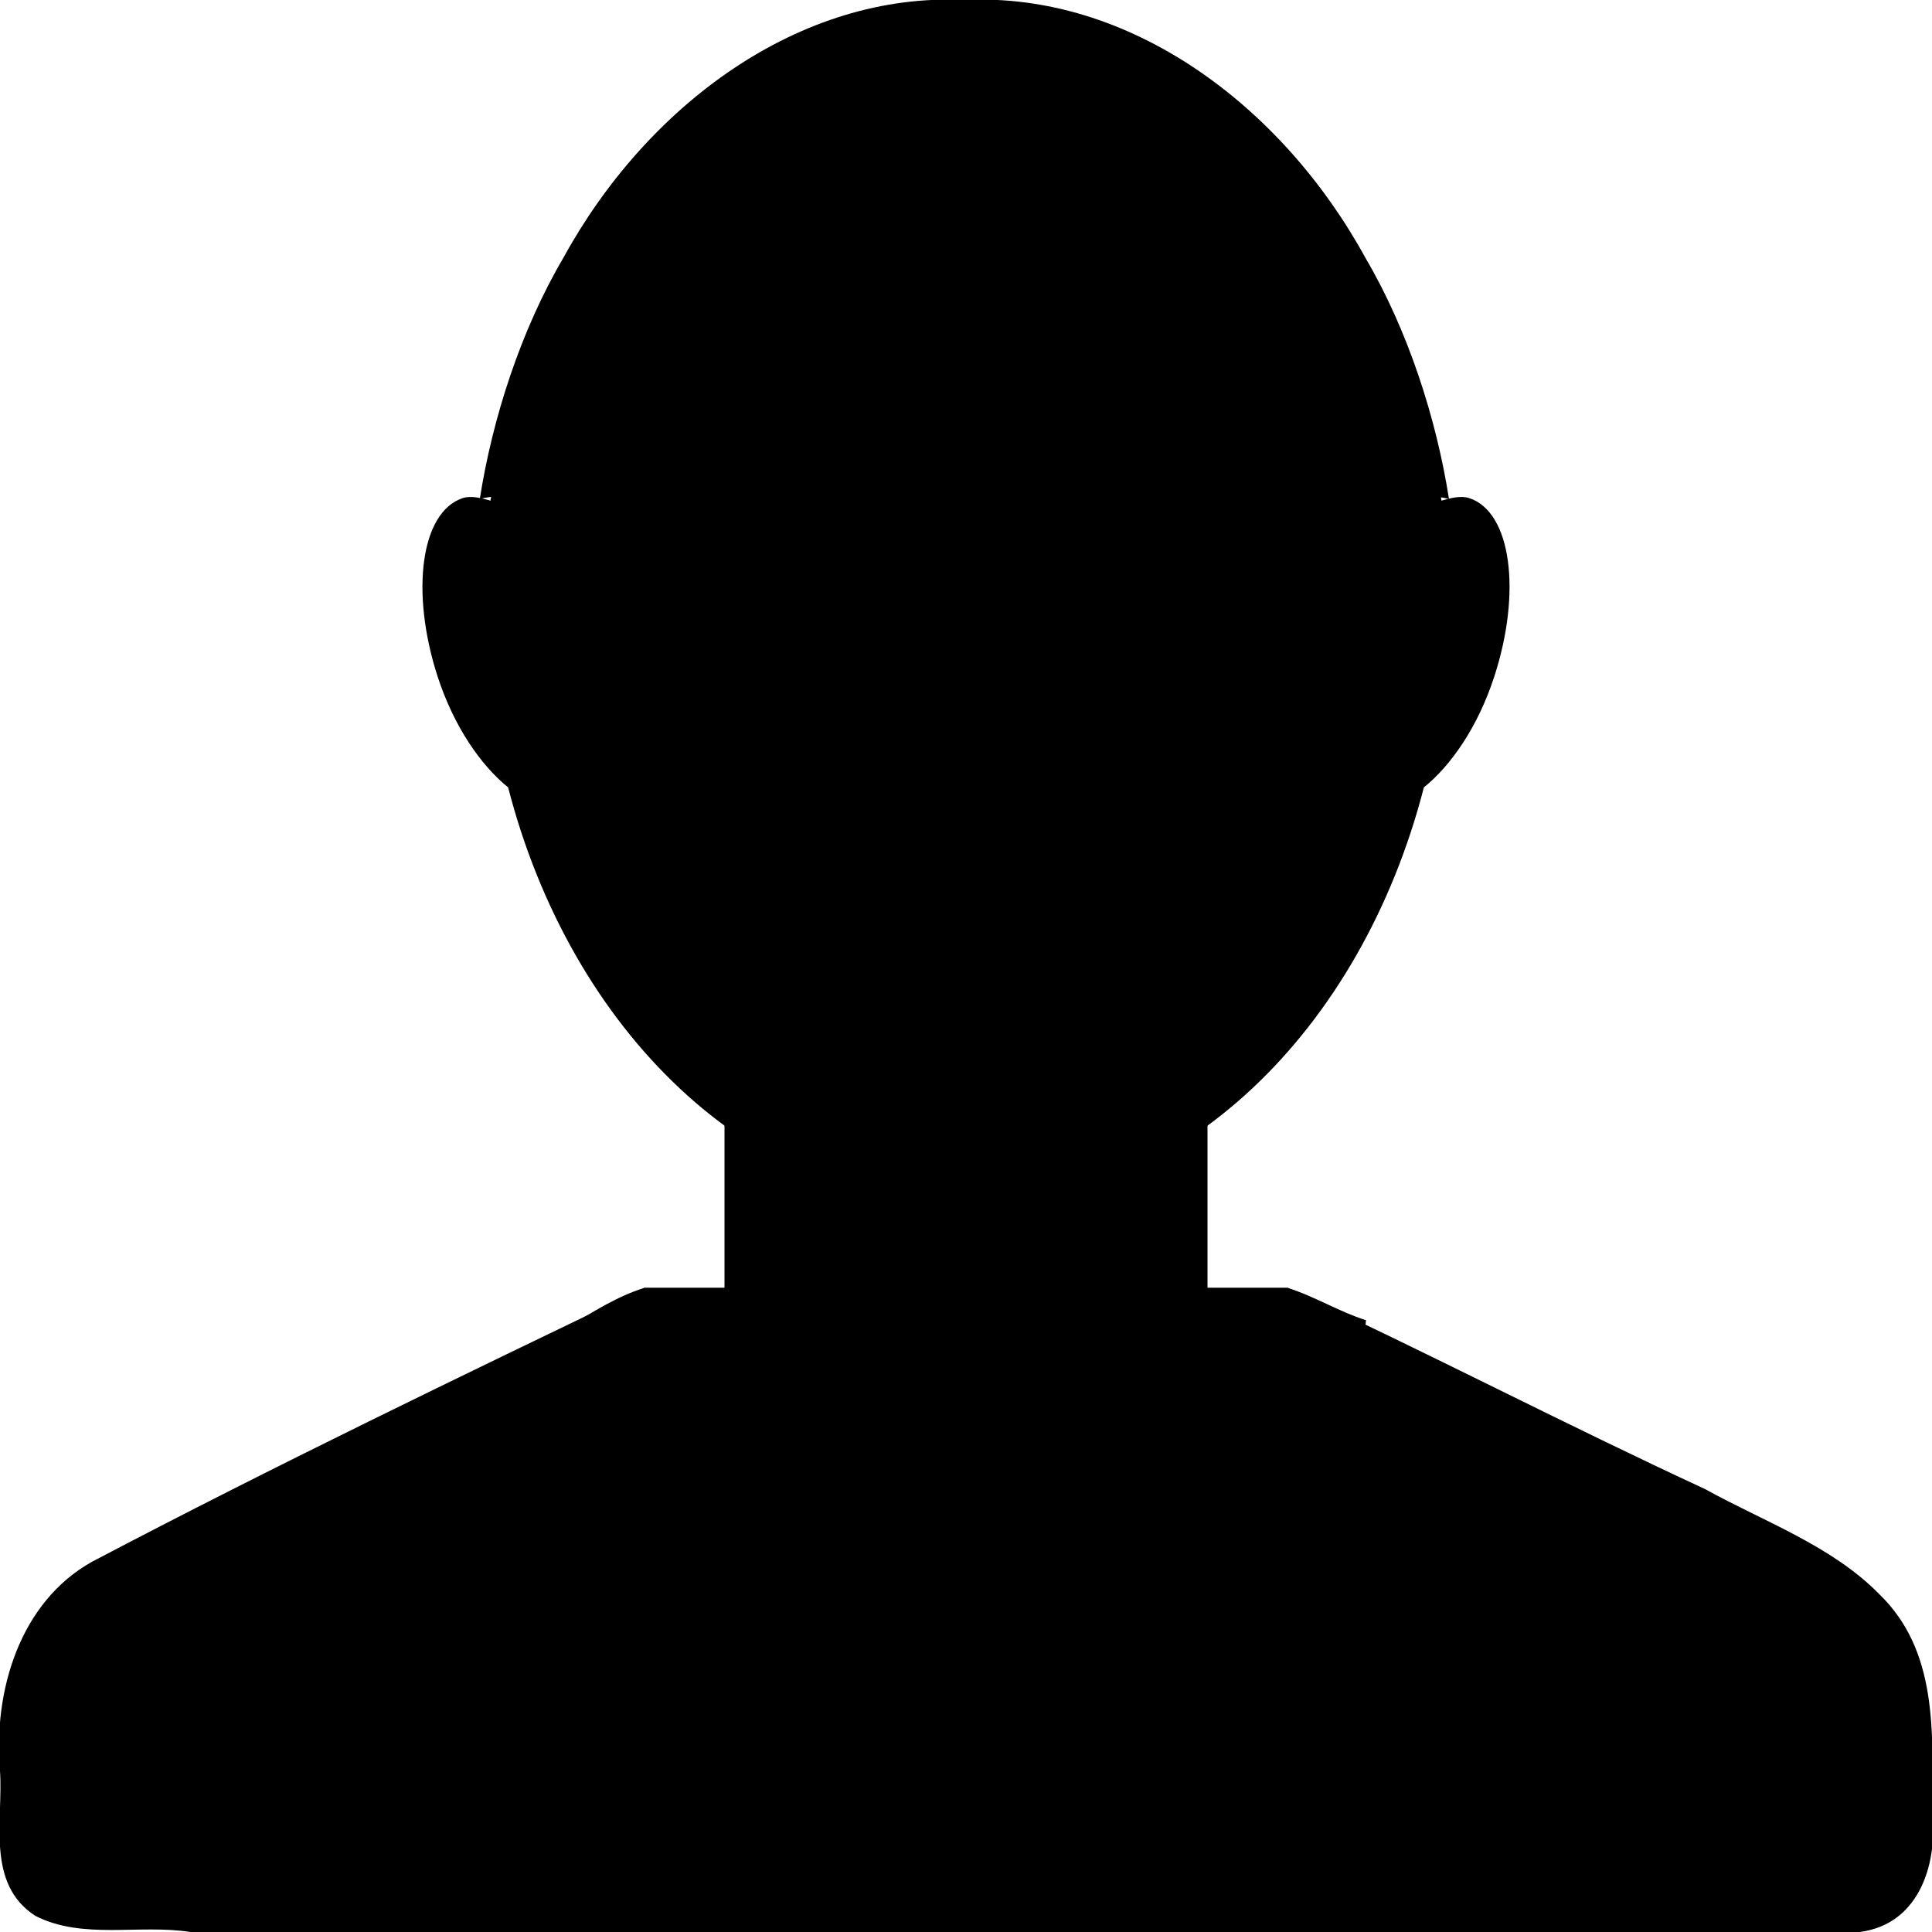 <svg xmlns="http://www.w3.org/2000/svg" viewBox="0 0 24 24"><path d="M8 16c-2.285 1.1-4.573 2.2-6.856 3.4C.249 19.9-.086 21 0 22c.042.6-.181 1.4.44 1.8.592.3 1.285.1 1.926.2h20.736c.77-.1.973-.9.898-1.5.014-1 .068-2-.658-2.7-.59-.6-1.435-.9-2.157-1.3-1.728-.8-3.457-1.7-5.185-2.5H8z"/><path d="M8 16c-.326.1-.643.3-.969.5C7.228 18.4 9.368 20 12 20c2.646 0 4.792-1.6 4.969-3.6-.322-.1-.648-.3-.969-.4H8z"/><path d="M9 13h6v5H9z"/><path d="M12 0C9.037 0 6.582 2.69 6.094 6.219c-.114-.031-.24-.065-.344-.032-.525.171-.654 1.169-.313 2.22.201.616.535 1.1.875 1.374C7.09 12.8 9.328 15 12 15c2.672 0 4.911-2.201 5.688-5.219.34-.273.674-.759.874-1.375.342-1.05.213-2.048-.312-2.219-.104-.033-.23 0-.344.032C17.418 2.689 14.963 0 12 0z"/><path d="M11.98 0C9.937-.1 8.041 1.3 7 3.2c-.53.9-.884 2-1.04 3 .335-.1.6.1.903-.3.63-.6.909-1.1 1.137-1.9.39-.9 1.243-2.3 2-2 .693.2 1 .6 2 .6s1.307-.4 2-.6c.757-.3 1.61 1.1 2 2 .228.8.468 1.3 1.097 1.9.303.4.569.2.903.3-.156-1-.51-2.1-1.04-3-1.041-1.9-2.937-3.3-4.98-3.2zM8 16c0 1.657 1.79 3 4 3 2.209 0 4-1.343 4-3H8z"/></svg>